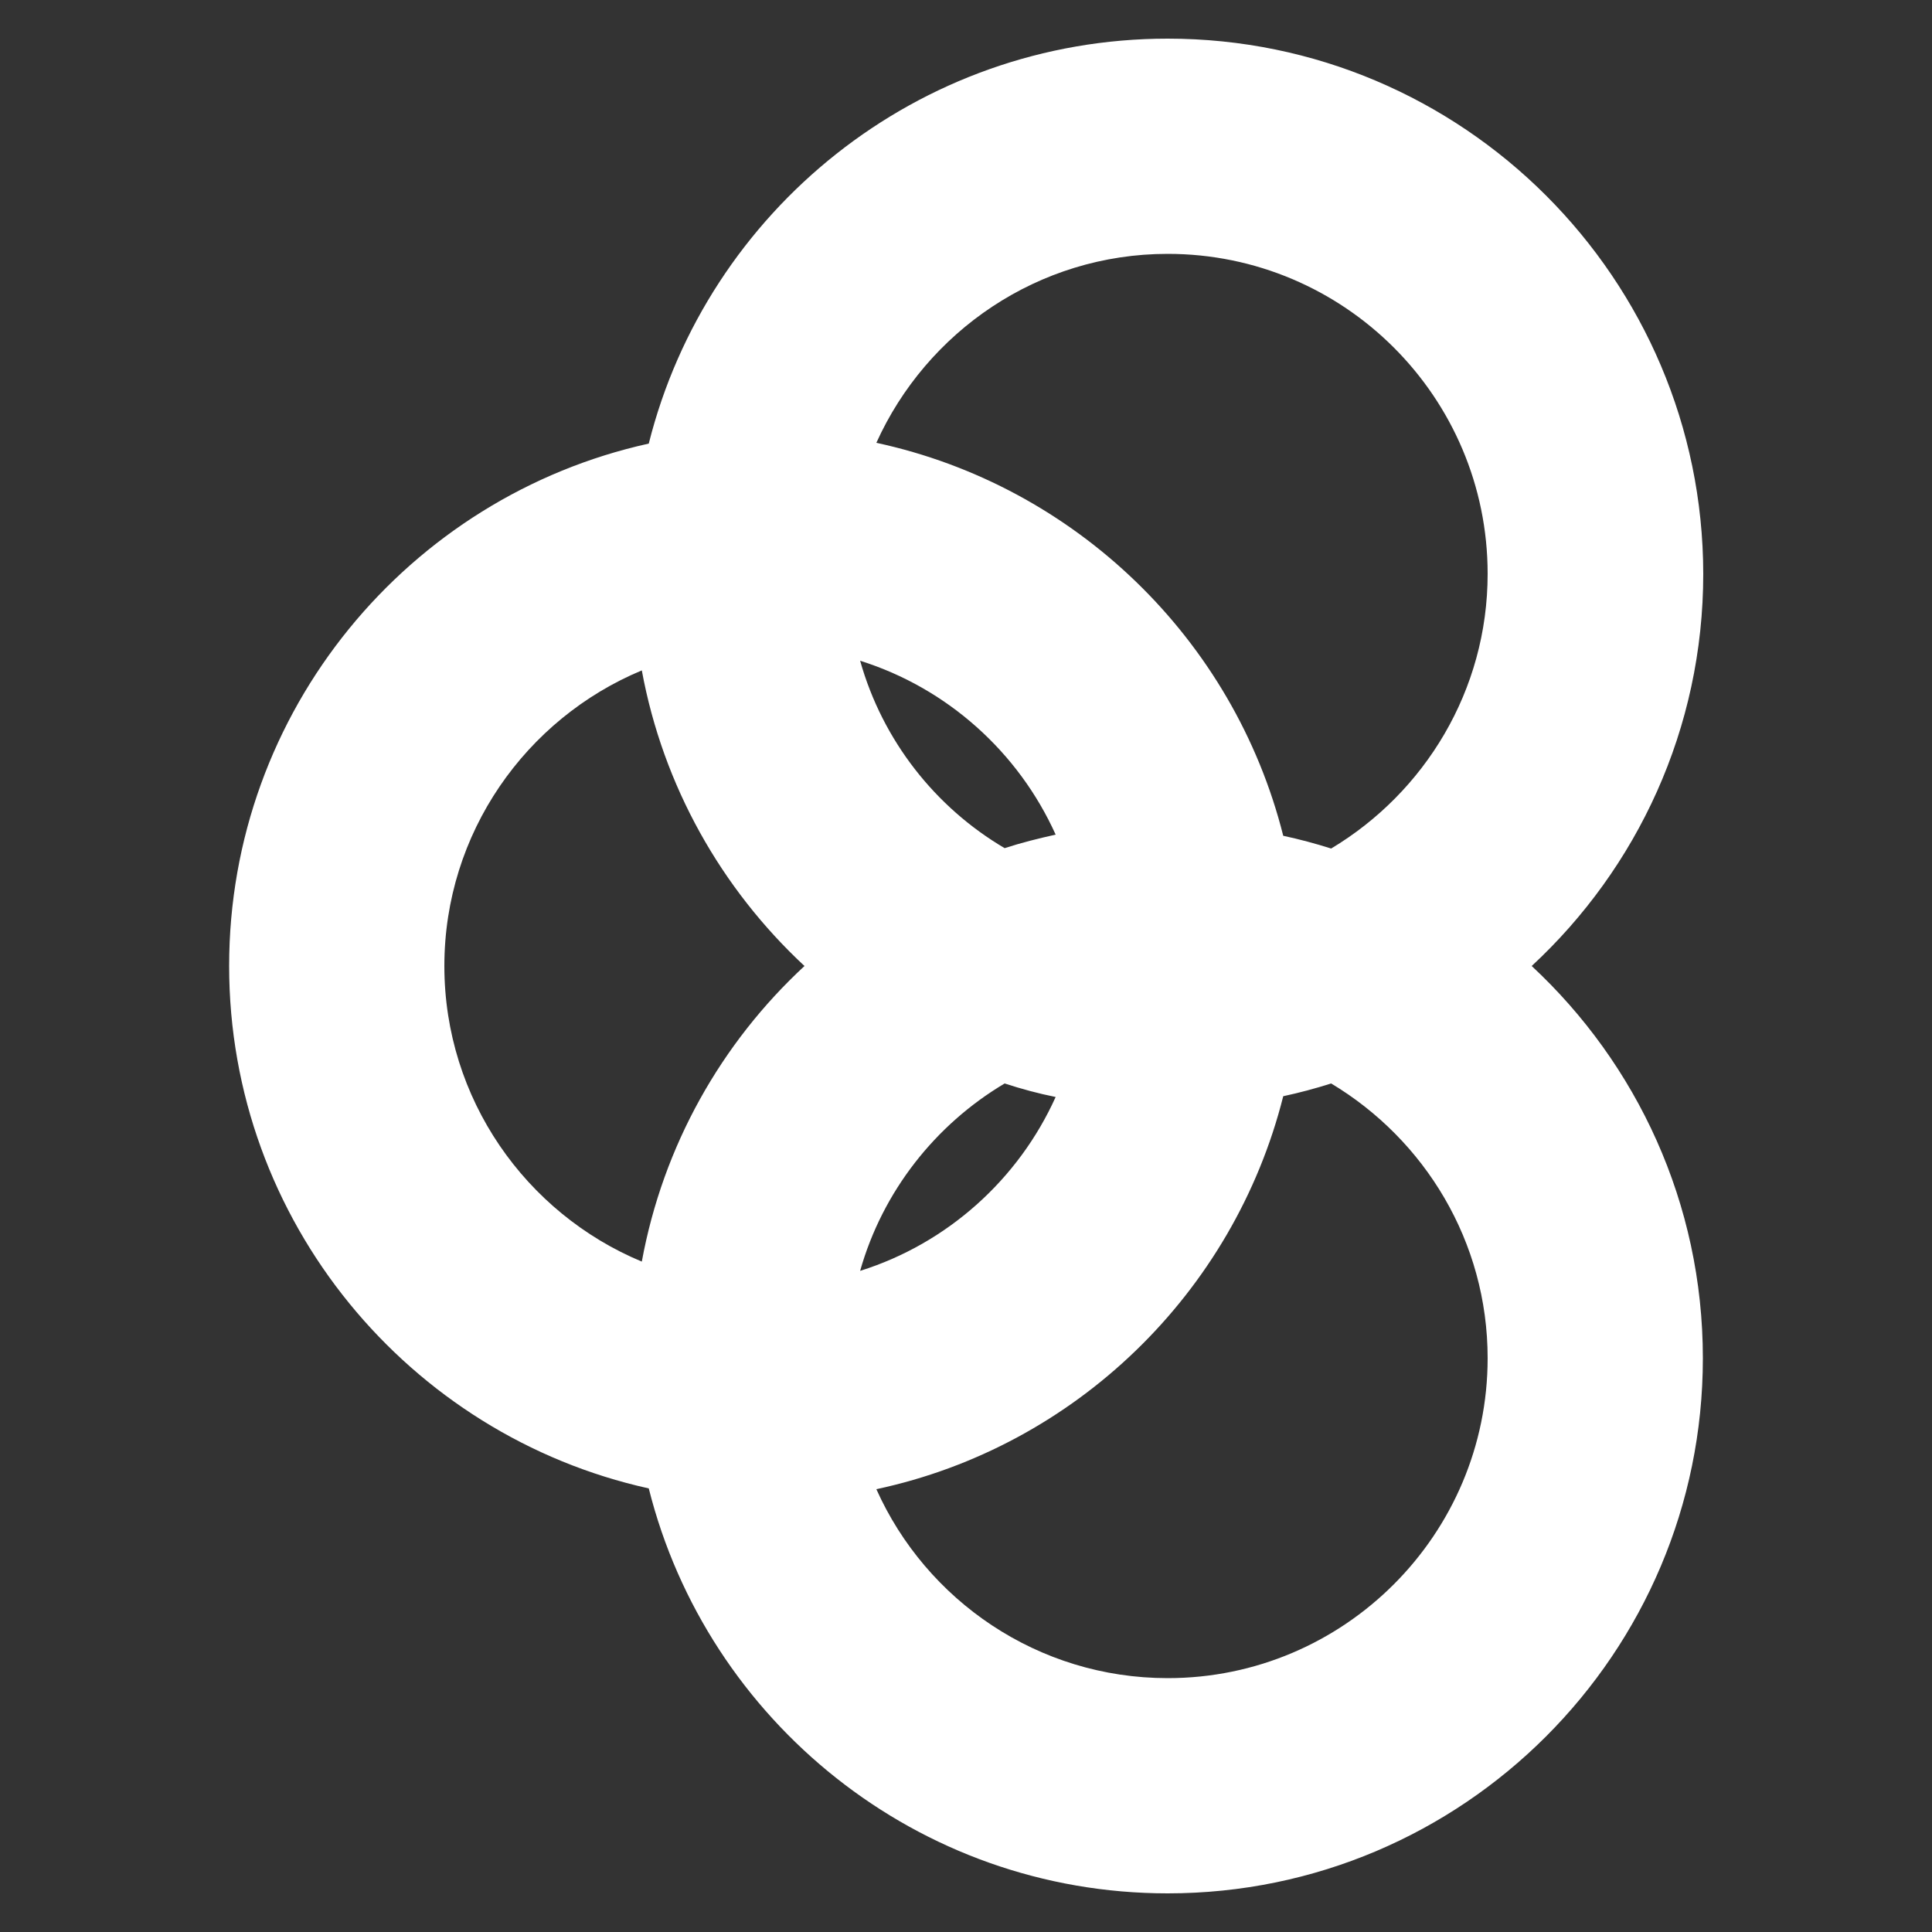 <?xml version="1.0" encoding="utf-8"?>
<!-- Generator: Adobe Illustrator 22.1.0, SVG Export Plug-In . SVG Version: 6.00 Build 0)  -->
<svg version="1.1" id="Layer_1" xmlns="http://www.w3.org/2000/svg" xmlns:xlink="http://www.w3.org/1999/xlink" x="0px" y="0px"
	 viewBox="0 0 500 500" style="enable-background:new 0 0 500 500;" xml:space="preserve">
<rect x="0" y="0" width="500" height="500" fill="#333333" stroke="none"/>
<style type="text/css">
	.st0{fill:#FFFFFF;}
</style>
<path class="st0" d="M396.4,250c27.3-25.3,44.4-61.4,44.4-101.5C440.7,72.1,378.6,10,302.2,10C237.5,10,183,54.6,167.9,114.8
	C105.8,128.5,59.3,183.9,59.3,250c0,66.1,46.6,121.5,108.6,135.2C183,445.4,237.5,490,302.2,490c76.4,0,138.5-62.1,138.5-138.5
	C440.7,311.4,423.6,275.3,396.4,250z M302.2,65.7c45.7,0,82.8,37.1,82.8,82.8c0,30.2-16.3,56.6-40.5,71.1c-4.1-1.3-8.2-2.4-12.4-3.3
	c-12.8-50.9-53.8-90.6-105.3-101.7C239.8,85.8,268.7,65.7,302.2,65.7z M260,280.4c4.3,1.4,8.7,2.6,13.2,3.5
	c-9.6,21.3-28,37.9-50.6,45C228.4,308.4,242,291.1,260,280.4z M222.6,171c22.6,7.1,41,23.7,50.6,45c-4.5,1-8.9,2.1-13.2,3.5
	C242,208.9,228.4,191.6,222.6,171z M115,250c0-34.4,21.1-64,51.1-76.5c5.5,29.9,20.6,56.5,42.1,76.5c-21.5,19.9-36.6,46.5-42.1,76.5
	C136.1,314,115,284.4,115,250z M302.2,434.3c-33.6,0-62.5-20.1-75.4-48.9c51.5-11,92.5-50.8,105.3-101.7c4.2-0.9,8.3-2,12.4-3.3
	c24.2,14.5,40.5,40.9,40.5,71.1C385,397.1,347.9,434.3,302.2,434.3z"/>
</svg>
